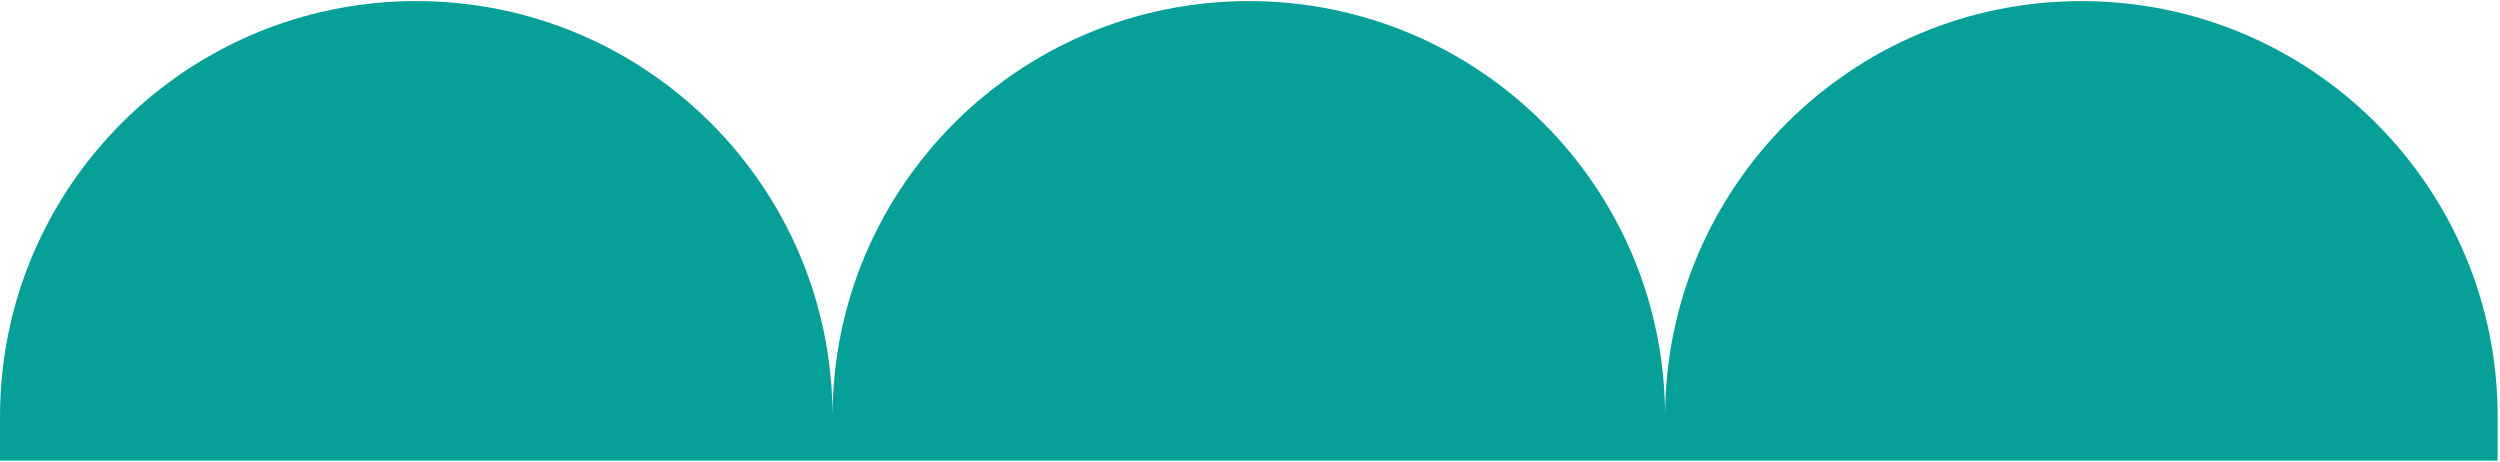 <?xml version="1.0" encoding="utf-8"?>
<!-- Generator: Adobe Illustrator 24.3.0, SVG Export Plug-In . SVG Version: 6.00 Build 0)  -->
<svg version="1.1" id="Layer_1" xmlns="http://www.w3.org/2000/svg" xmlns:xlink="http://www.w3.org/1999/xlink" x="0px" y="0px"
	 viewBox="0 0 919 170" style="enable-background:new 0 0 919 170;" xml:space="preserve">
<style type="text/css">
	.st0{fill:#06A099;}
</style>
<path class="st0" d="M918.14,153.15v16.2H0v-16.2C0,68.8,68.52,0.4,153.03,0.4c84.5,0,153.01,68.4,153.01,152.75
	C306.05,68.8,374.57,0.4,459.08,0.4c84.5,0,153.01,68.4,153.01,152.75C612.09,68.8,680.61,0.4,765.13,0.4
	C849.63,0.4,918.14,68.8,918.14,153.15z"/>
</svg>
